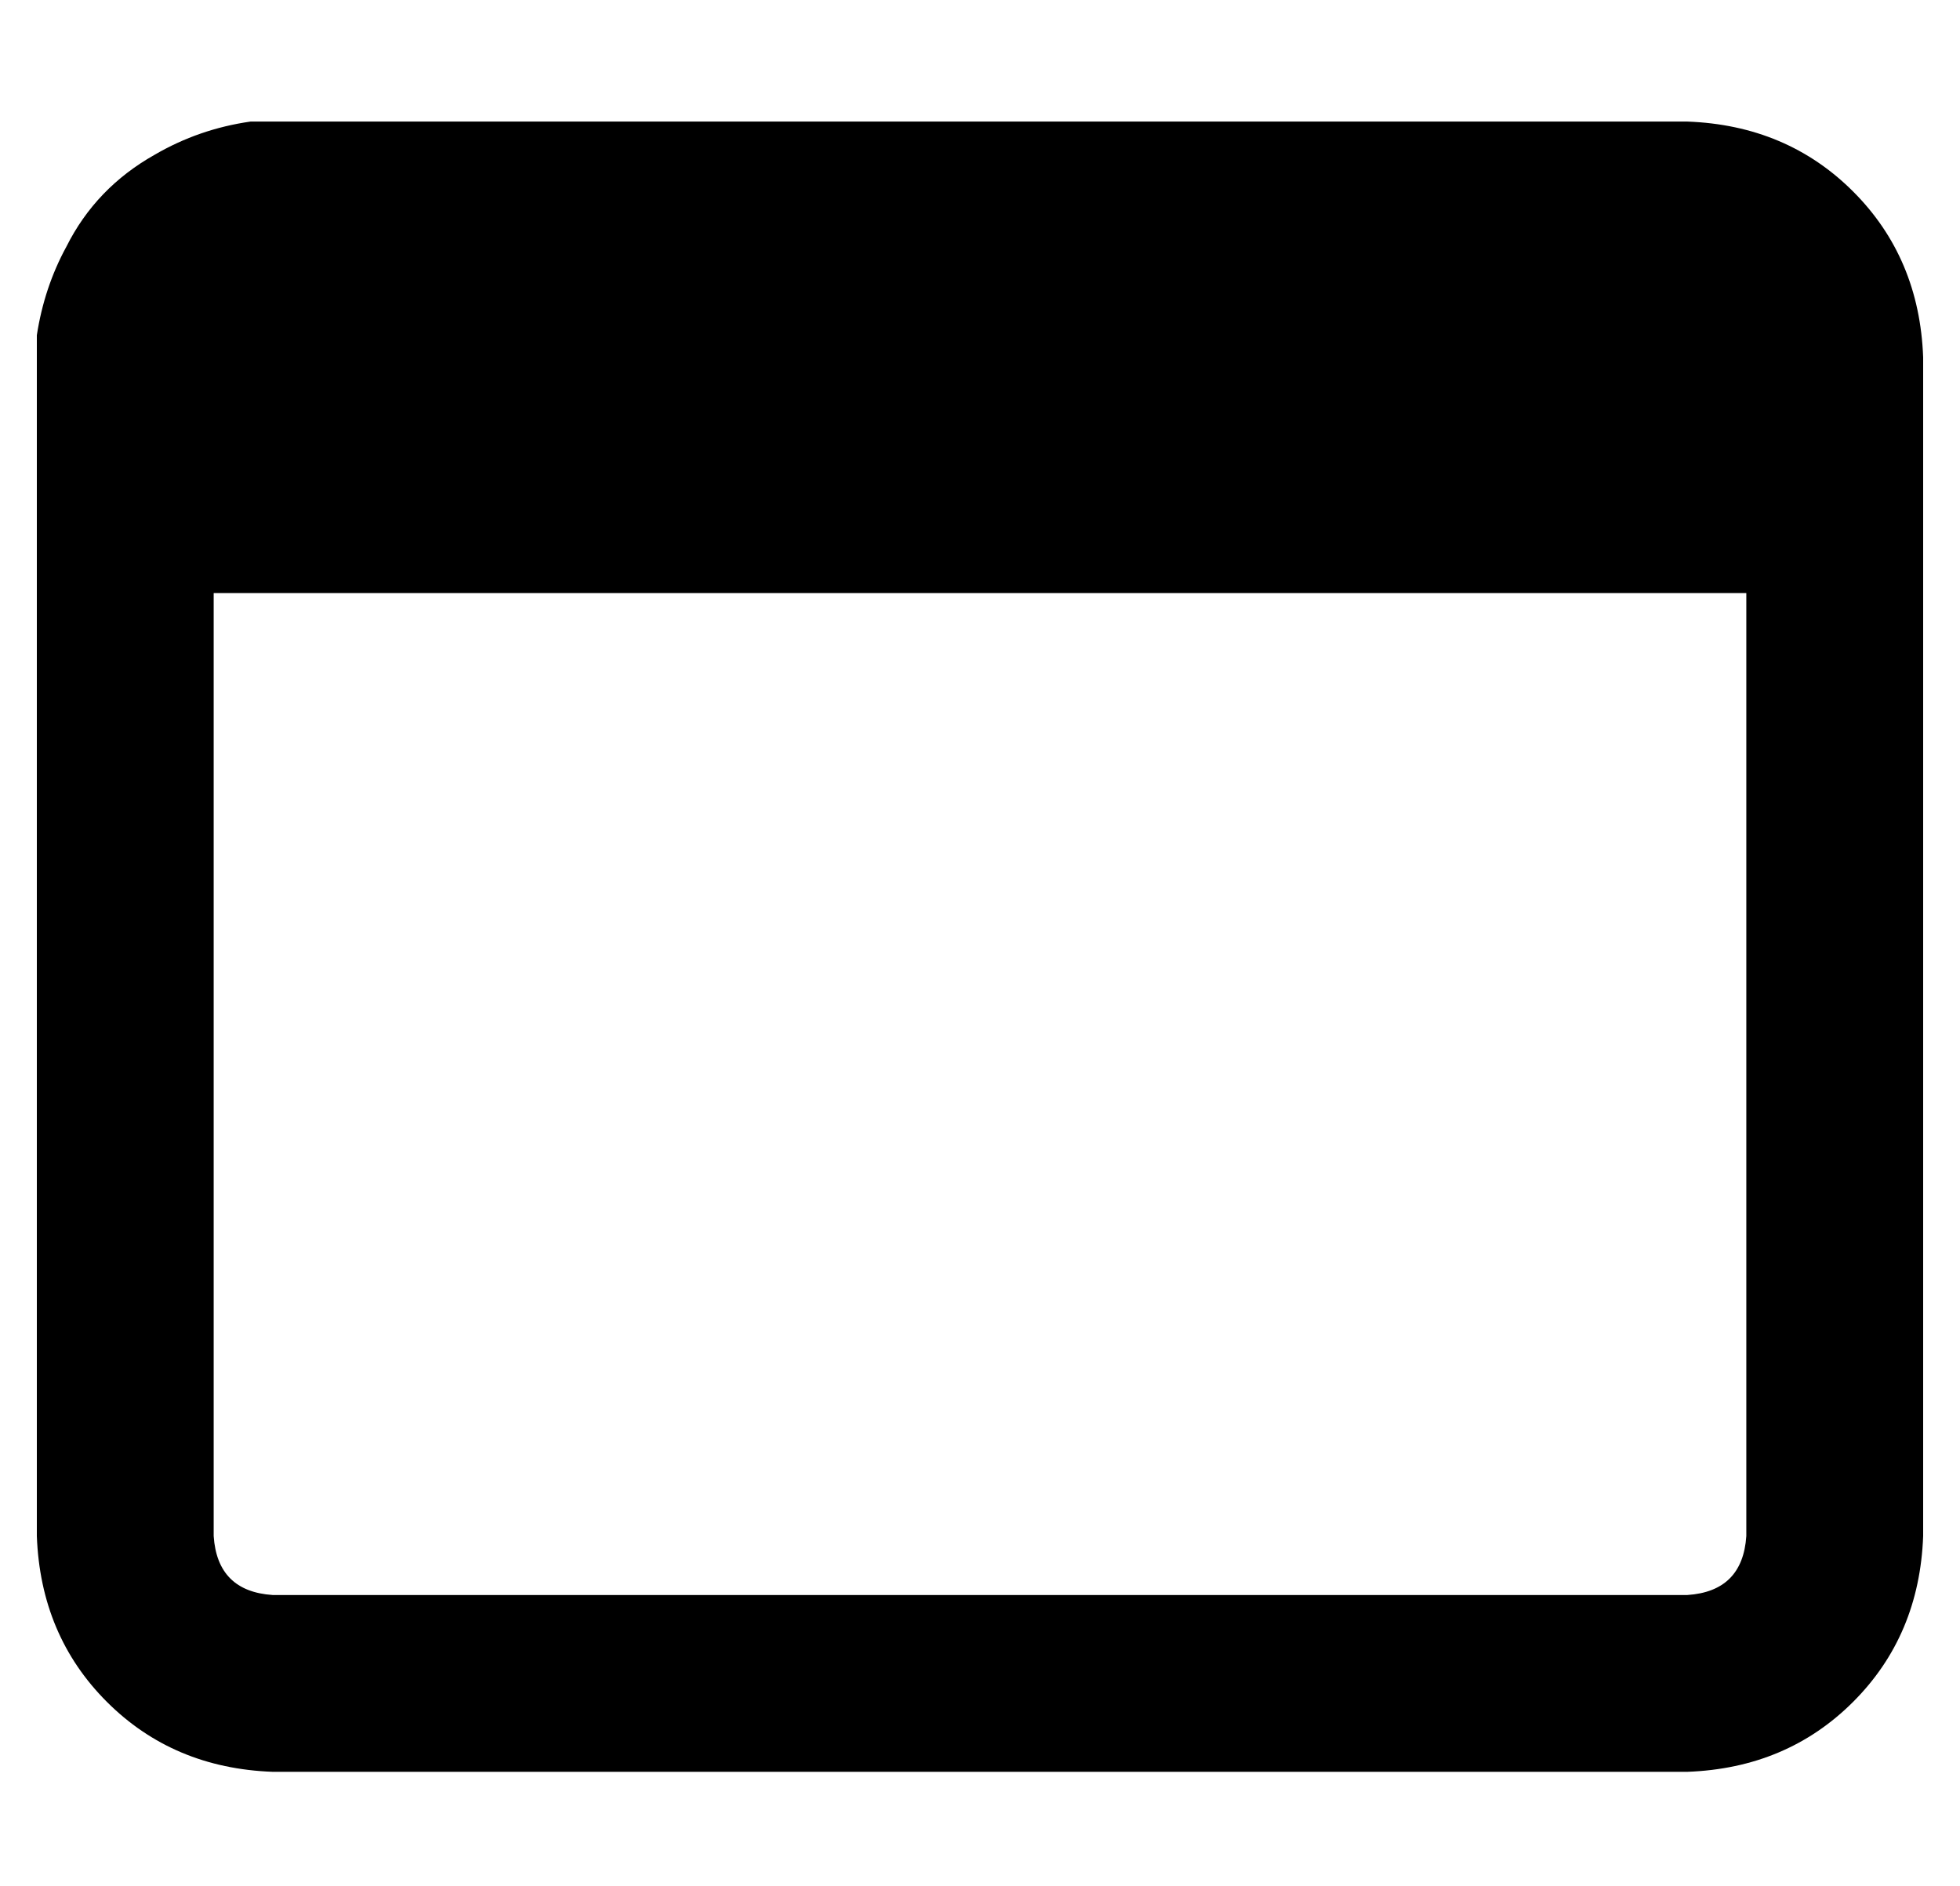 <?xml version="1.0" standalone="no"?>
<!DOCTYPE svg PUBLIC "-//W3C//DTD SVG 1.1//EN" "http://www.w3.org/Graphics/SVG/1.1/DTD/svg11.dtd" >
<svg xmlns="http://www.w3.org/2000/svg" xmlns:xlink="http://www.w3.org/1999/xlink" version="1.1" viewBox="-10 -40 532 512">
   <path fill="currentColor"
d="M0 51v6v64v0v256v0q1 27 19 45t45 19h384v0q27 -1 45 -19t19 -45v-256v0v-64v0q-1 -27 -19 -45t-45 -19h-384v0h-6q-14 2 -26 9q-16 9 -24 25q-6 11 -8 24v0zM48 121h416h-416h416v256v0q-1 15 -16 16h-384v0q-15 -1 -16 -16v-256v0z" />
</svg>
